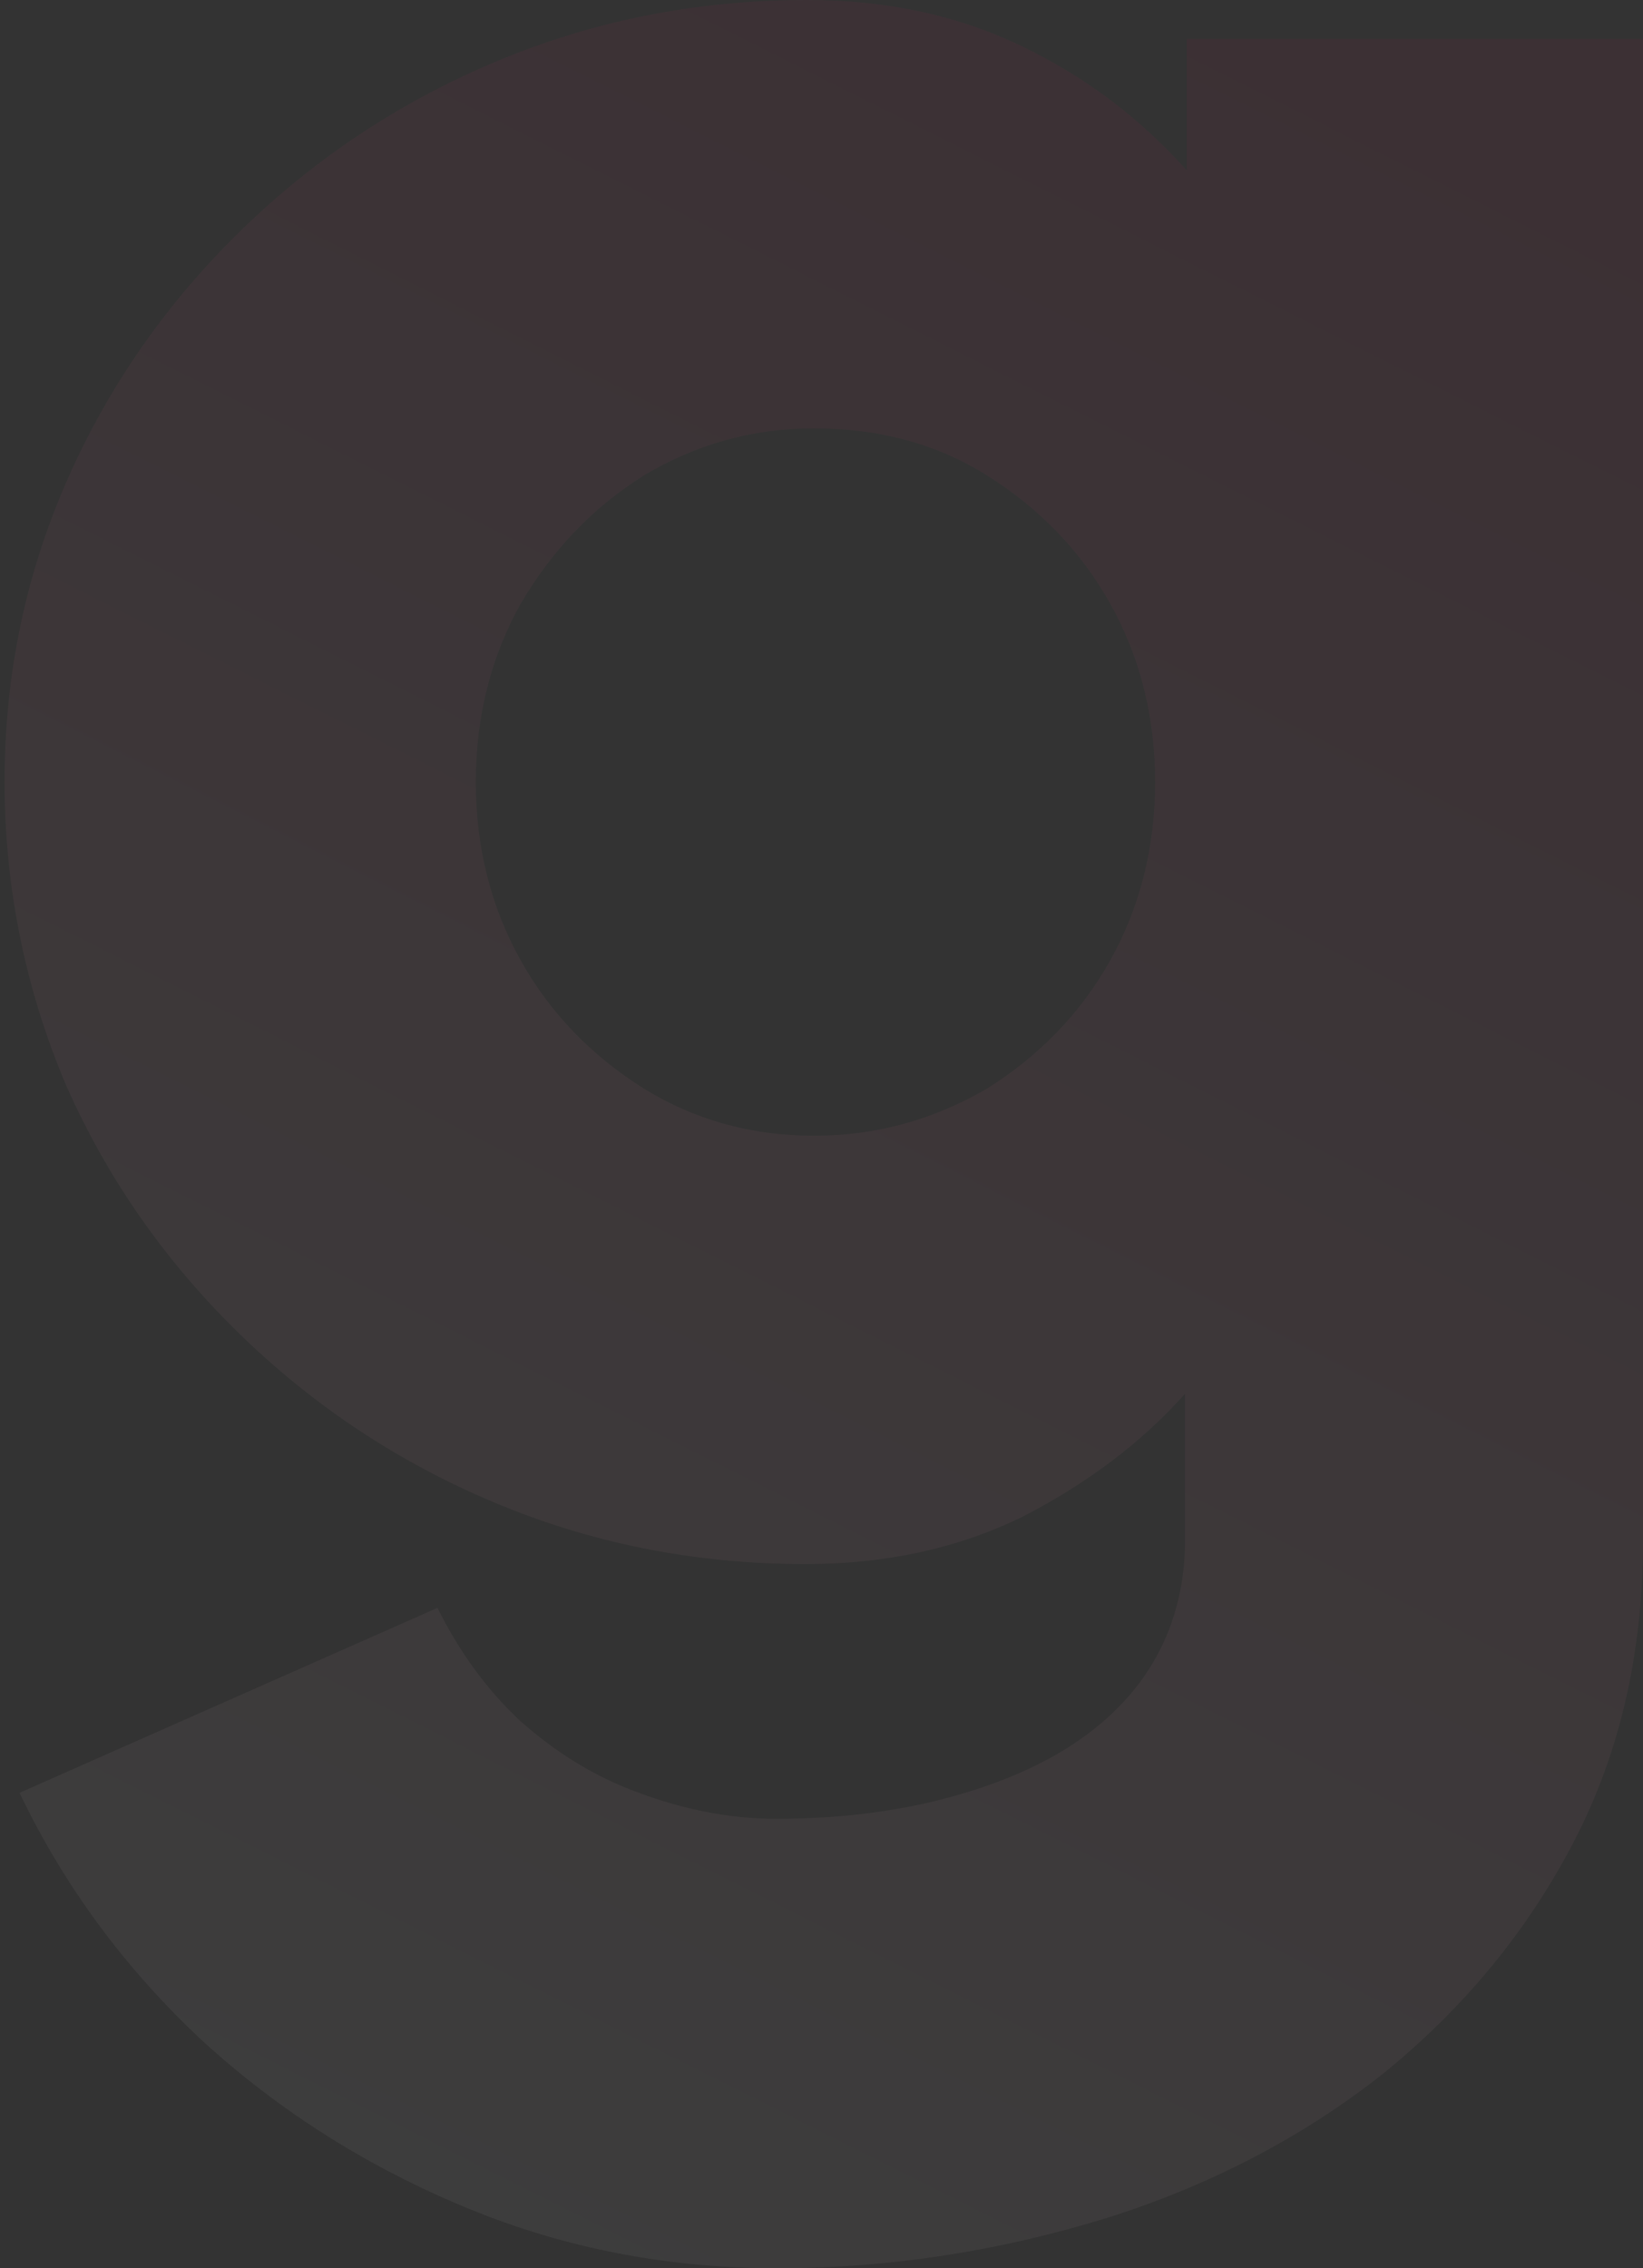 <svg width="339" height="468" viewBox="0 0 339 468" fill="none" xmlns="http://www.w3.org/2000/svg">
<rect x="0" y="0" width="339" height="468" fill="#333333" stroke="none"/>
<path d="M244.523 8.034H339V317.691C339 341.124 334.19 361.88 324.571 380.292C314.951 398.704 301.896 414.438 285.406 427.828C268.915 440.884 249.676 450.927 228.376 457.622C206.732 464.318 184.057 468 160.352 468C138.021 468 116.721 463.983 96.451 455.614C76.181 447.245 57.973 435.863 41.826 421.133C26.023 406.403 13.311 389.33 4.035 369.914L90.267 331.751C94.733 340.79 100.574 348.824 107.445 355.185C114.66 361.545 122.561 366.566 131.837 369.914C140.77 373.262 150.389 375.27 160.009 375.27C171.002 375.27 181.309 374.266 191.616 371.923C201.579 369.579 210.855 366.232 218.756 361.545C226.658 356.858 233.185 350.833 237.652 343.468C242.118 336.103 244.523 327.399 244.523 317.691V287.562C235.247 297.94 223.91 306.309 210.854 313.004C197.799 319.365 183.027 322.712 166.193 322.712C143.174 322.712 121.874 318.36 101.948 309.991C82.022 301.622 64.501 289.906 49.384 275.176C34.268 260.446 22.244 243.373 13.655 223.957C5.41 204.541 0.943 183.451 0.943 161.356C0.943 138.927 5.41 118.172 13.998 98.755C22.587 79.339 34.612 62.266 49.728 47.536C64.844 32.807 82.365 21.09 102.292 12.721C122.218 4.352 143.518 0 166.536 0C183.37 0 198.143 3.348 211.198 9.708C224.253 16.069 235.247 24.438 244.866 35.15V8.034H244.523ZM167.91 234.335C180.965 234.335 192.646 230.987 203.64 224.627C214.29 217.931 222.879 209.227 229.063 198.18C235.247 187.133 238.339 174.747 238.339 161.356C238.339 147.966 235.247 135.579 229.063 124.532C222.879 113.485 214.29 104.781 203.64 98.086C192.99 91.391 180.965 88.378 167.91 88.378C155.199 88.378 143.518 91.725 132.868 98.086C122.218 104.781 113.972 113.485 107.445 124.532C101.261 135.579 98.169 147.966 98.169 161.356C98.169 174.747 101.261 187.133 107.445 198.18C113.629 209.227 122.218 217.931 132.868 224.627C143.174 230.987 154.855 234.335 167.91 234.335Z" fill="url(#paint0_linear_2990_2381)" fill-opacity="0.05"/>
<defs>
<linearGradient id="paint0_linear_2990_2381" x1="74.36" y1="445.14" x2="285.9" y2="23.677" gradientUnits="userSpaceOnUse">
<stop stop-color="white"/>
<stop offset="1" stop-color="#F60656"/>
</linearGradient>
</defs>
</svg>
